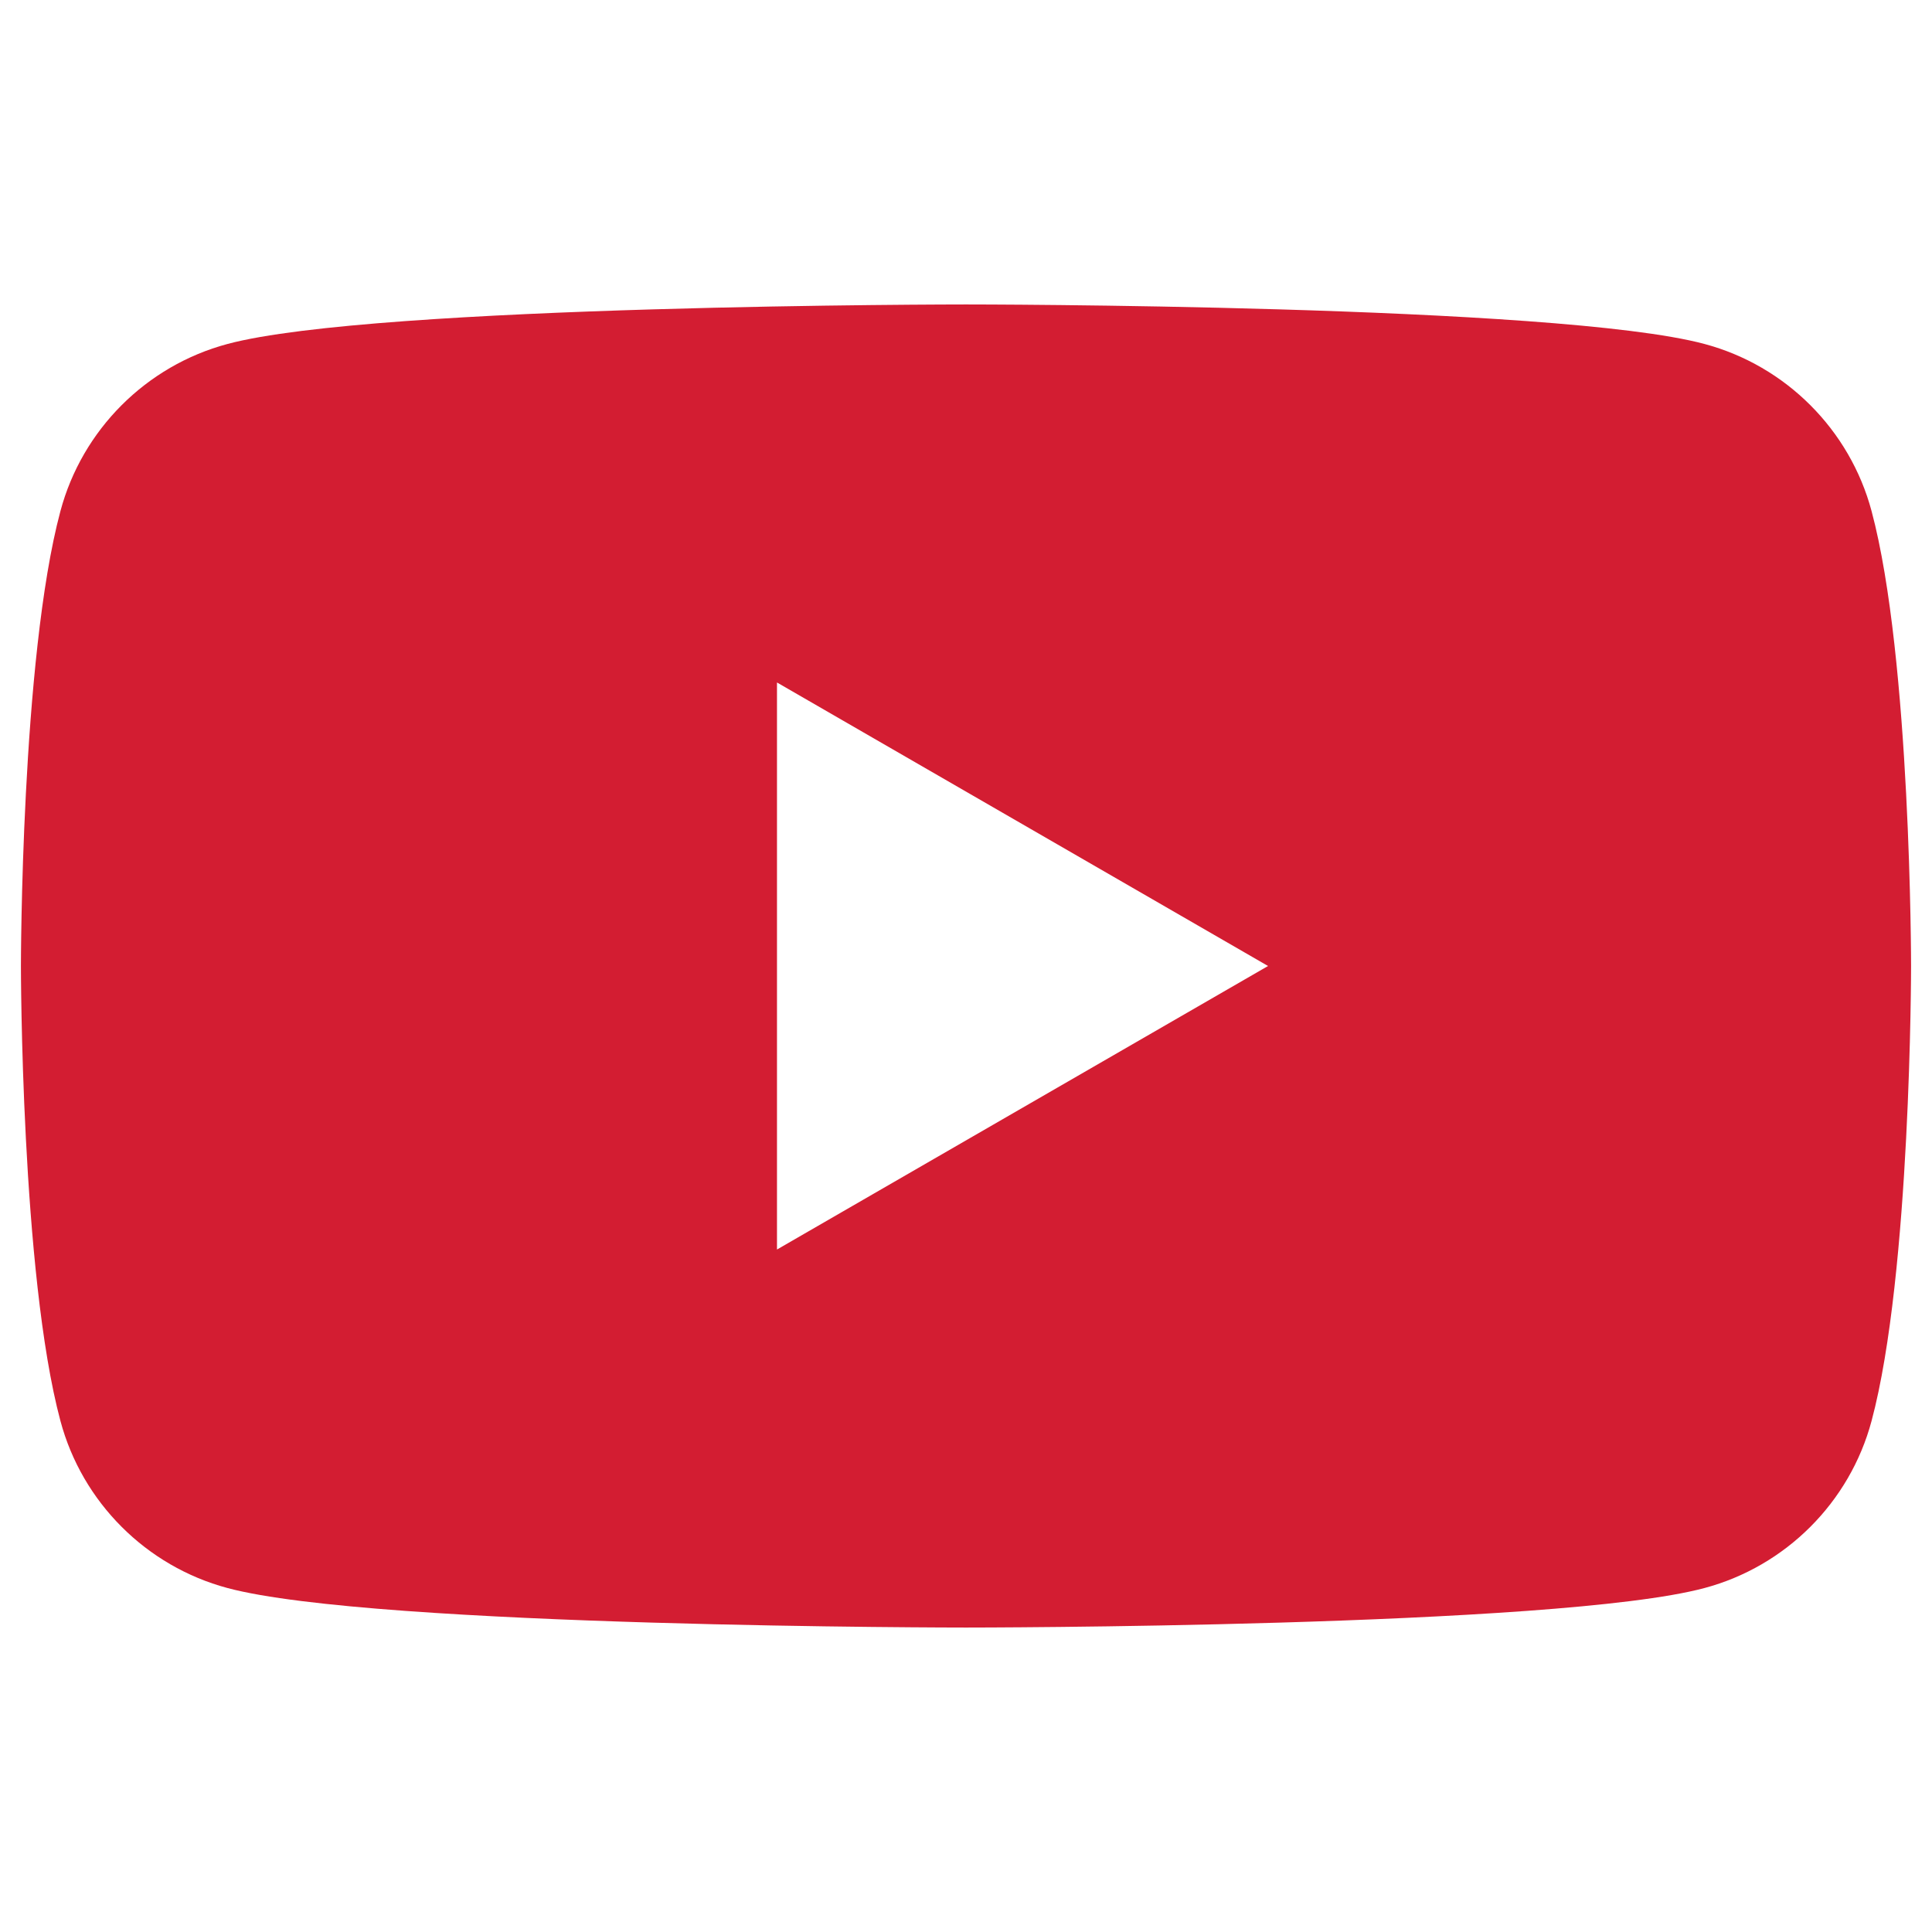 <?xml version="1.0" encoding="UTF-8" standalone="no" ?>
<!DOCTYPE svg PUBLIC "-//W3C//DTD SVG 1.1//EN" "http://www.w3.org/Graphics/SVG/1.1/DTD/svg11.dtd">
<svg xmlns="http://www.w3.org/2000/svg" xmlns:xlink="http://www.w3.org/1999/xlink" version="1.1" width="1080" height="1080" viewBox="0 0 1080 1080" xml:space="preserve">
<desc>Created with Fabric.js 5.2.4</desc>
<defs>
</defs>
<g transform="matrix(1 0 0 1 540 540)" id="50adb38f-e42b-424a-a24f-e94c8a15198e"  >
<rect style="stroke: none; stroke-width: 1; stroke-dasharray: none; stroke-linecap: butt; stroke-dashoffset: 0; stroke-linejoin: miter; stroke-miterlimit: 4; fill: rgb(255,255,255); fill-rule: nonzero; opacity: 1; visibility: hidden;" vector-effect="non-scaling-stroke"  x="-540" y="-540" rx="0" ry="0" width="1080" height="1080" />
</g>
<g transform="matrix(1 0 0 1 540 540)" id="890f2e4c-42f1-4758-bd54-f4f86eb1cb71"  >
</g>
<g transform="matrix(11.74 0 0 11.74 540 540)" id="54a07ab2-a06d-4088-bba8-442ef9b96607"  >
<path style="stroke: rgb(211,29,50); stroke-width: 0; stroke-dasharray: none; stroke-linecap: butt; stroke-dashoffset: 0; stroke-linejoin: miter; stroke-miterlimit: 4; fill: rgb(211,29,50); fill-rule: nonzero; opacity: 1;" vector-effect="non-scaling-stroke"  transform=" translate(-45, -45)" d="M 88.119 23.338 C 87.084 19.466 84.034 16.416 80.162 15.381 C 73.144 13.5 45 13.5 45 13.5 C 45 13.5 16.856 13.5 9.838 15.381 C 5.966 16.416 2.916 19.466 1.881 23.338 C 0 30.356 0 45 0 45 C 0 45 0 59.644 1.881 66.662 C 2.916 70.534 5.966 73.584 9.838 74.619 C 16.856 76.5 45 76.5 45 76.5 C 45 76.5 73.144 76.5 80.162 74.619 C 84.034 73.584 87.084 70.534 88.119 66.662 C 90 59.644 90 45 90 45 C 90 45 90 30.356 88.119 23.338 z M 36 58.5 L 36 31.5 L 59.382 45 L 36 58.5 z" stroke-linecap="round" />
</g>
<g transform="matrix(NaN NaN NaN NaN 0 0)"  >
<g style=""   >
</g>
</g>
<g transform="matrix(NaN NaN NaN NaN 0 0)"  >
<g style=""   >
</g>
</g>
<g transform="matrix(NaN NaN NaN NaN 0 0)"  >
<g style=""   >
</g>
</g>
<g transform="matrix(NaN NaN NaN NaN 0 0)"  >
<g style=""   >
</g>
</g>
</svg>